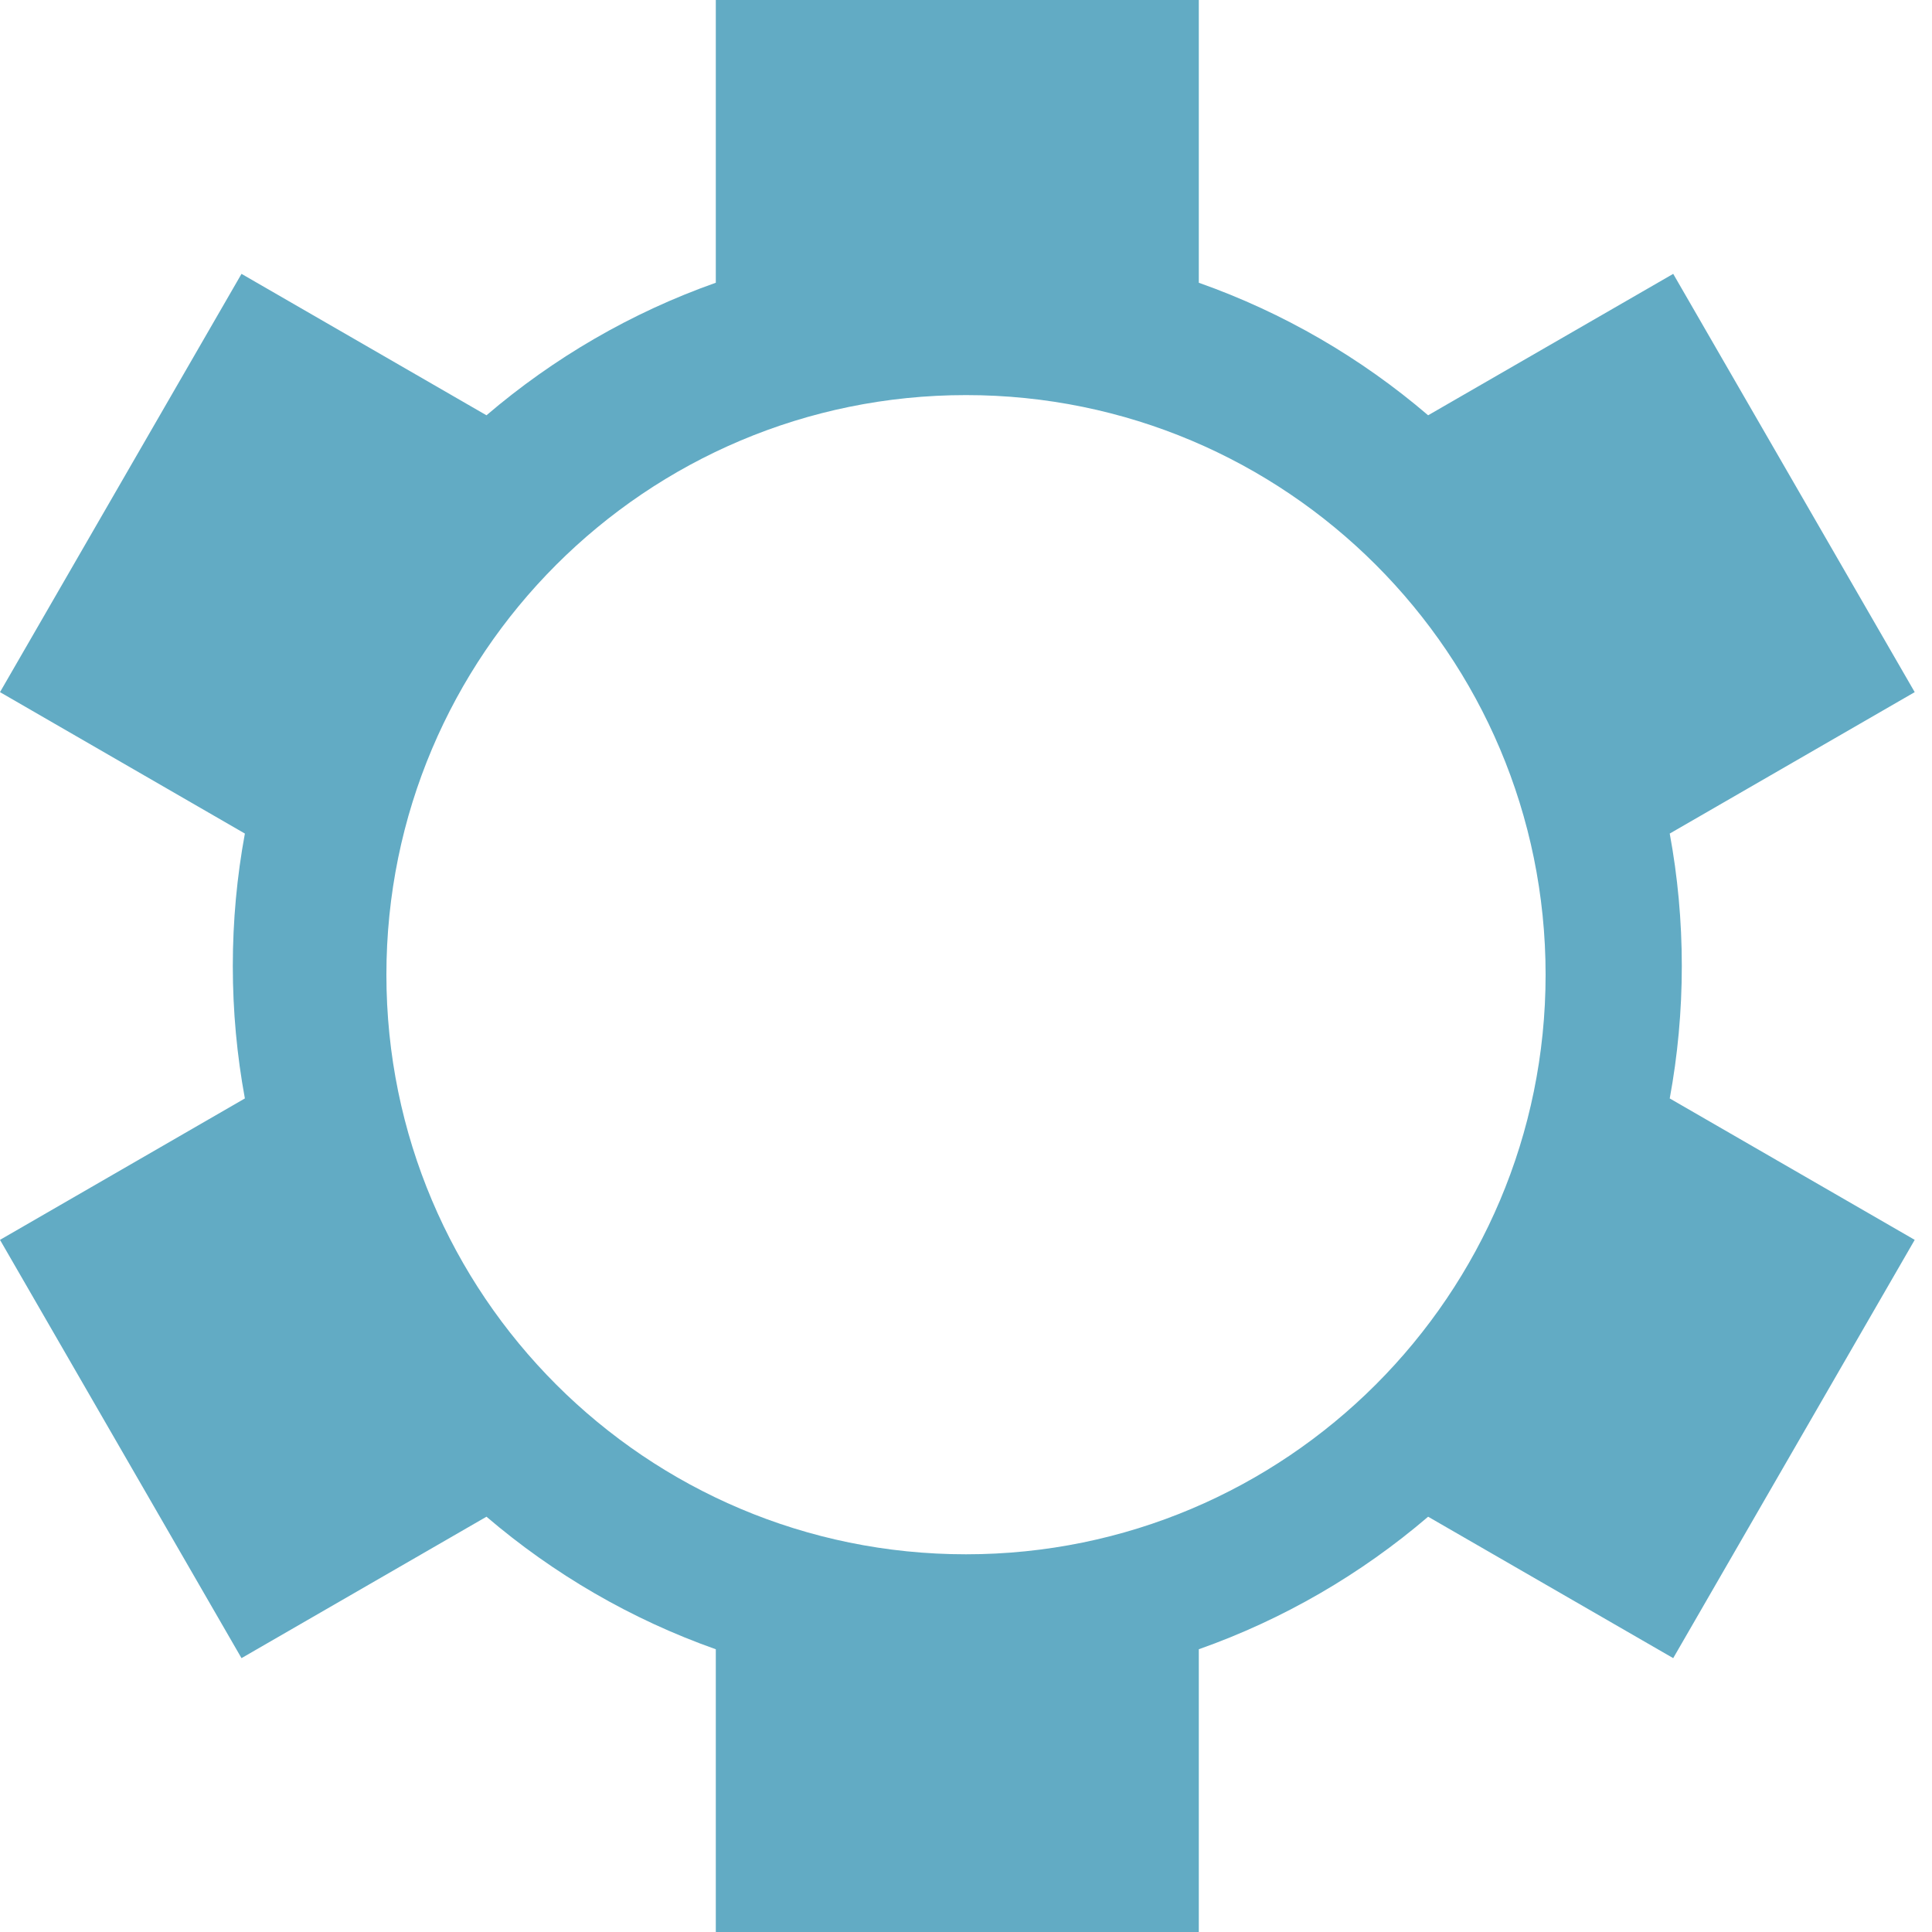 <svg xmlns="http://www.w3.org/2000/svg" width="20" height="20" viewBox="0 0 20 20">
  <path fill="#62ABC4" fill-rule="evenodd" d="M17.285,8.629 L19.821,7.165 L17.321,2.835 L14.784,4.299 C14.091,3.706 13.288,3.237 12.41,2.927 L12.41,0 L7.41,0 L7.41,2.927 C6.532,3.237 5.73,3.706 5.036,4.299 L2.5,2.835 L0,7.165 L2.535,8.629 C2.453,9.073 2.41,9.532 2.41,10 C2.41,10.468 2.453,10.927 2.535,11.371 L0,12.835 L2.5,17.165 L5.036,15.701 C5.73,16.294 6.532,16.763 7.41,17.073 L7.41,20 L12.41,20 L12.41,17.073 C13.288,16.763 14.091,16.294 14.784,15.701 L17.321,17.165 L19.821,12.835 L17.285,11.371 C17.367,10.927 17.41,10.468 17.41,10 C17.41,9.532 17.367,9.073 17.285,8.629 L17.285,8.629 Z M16,10.09 C16,6.776 13.314,4.09 10,4.09 C6.686,4.09 4,6.776 4,10.09 C4,13.403 6.686,16.09 10,16.09 C13.314,16.09 16,13.403 16,10.09 L16,10.09 Z"/>
</svg>
